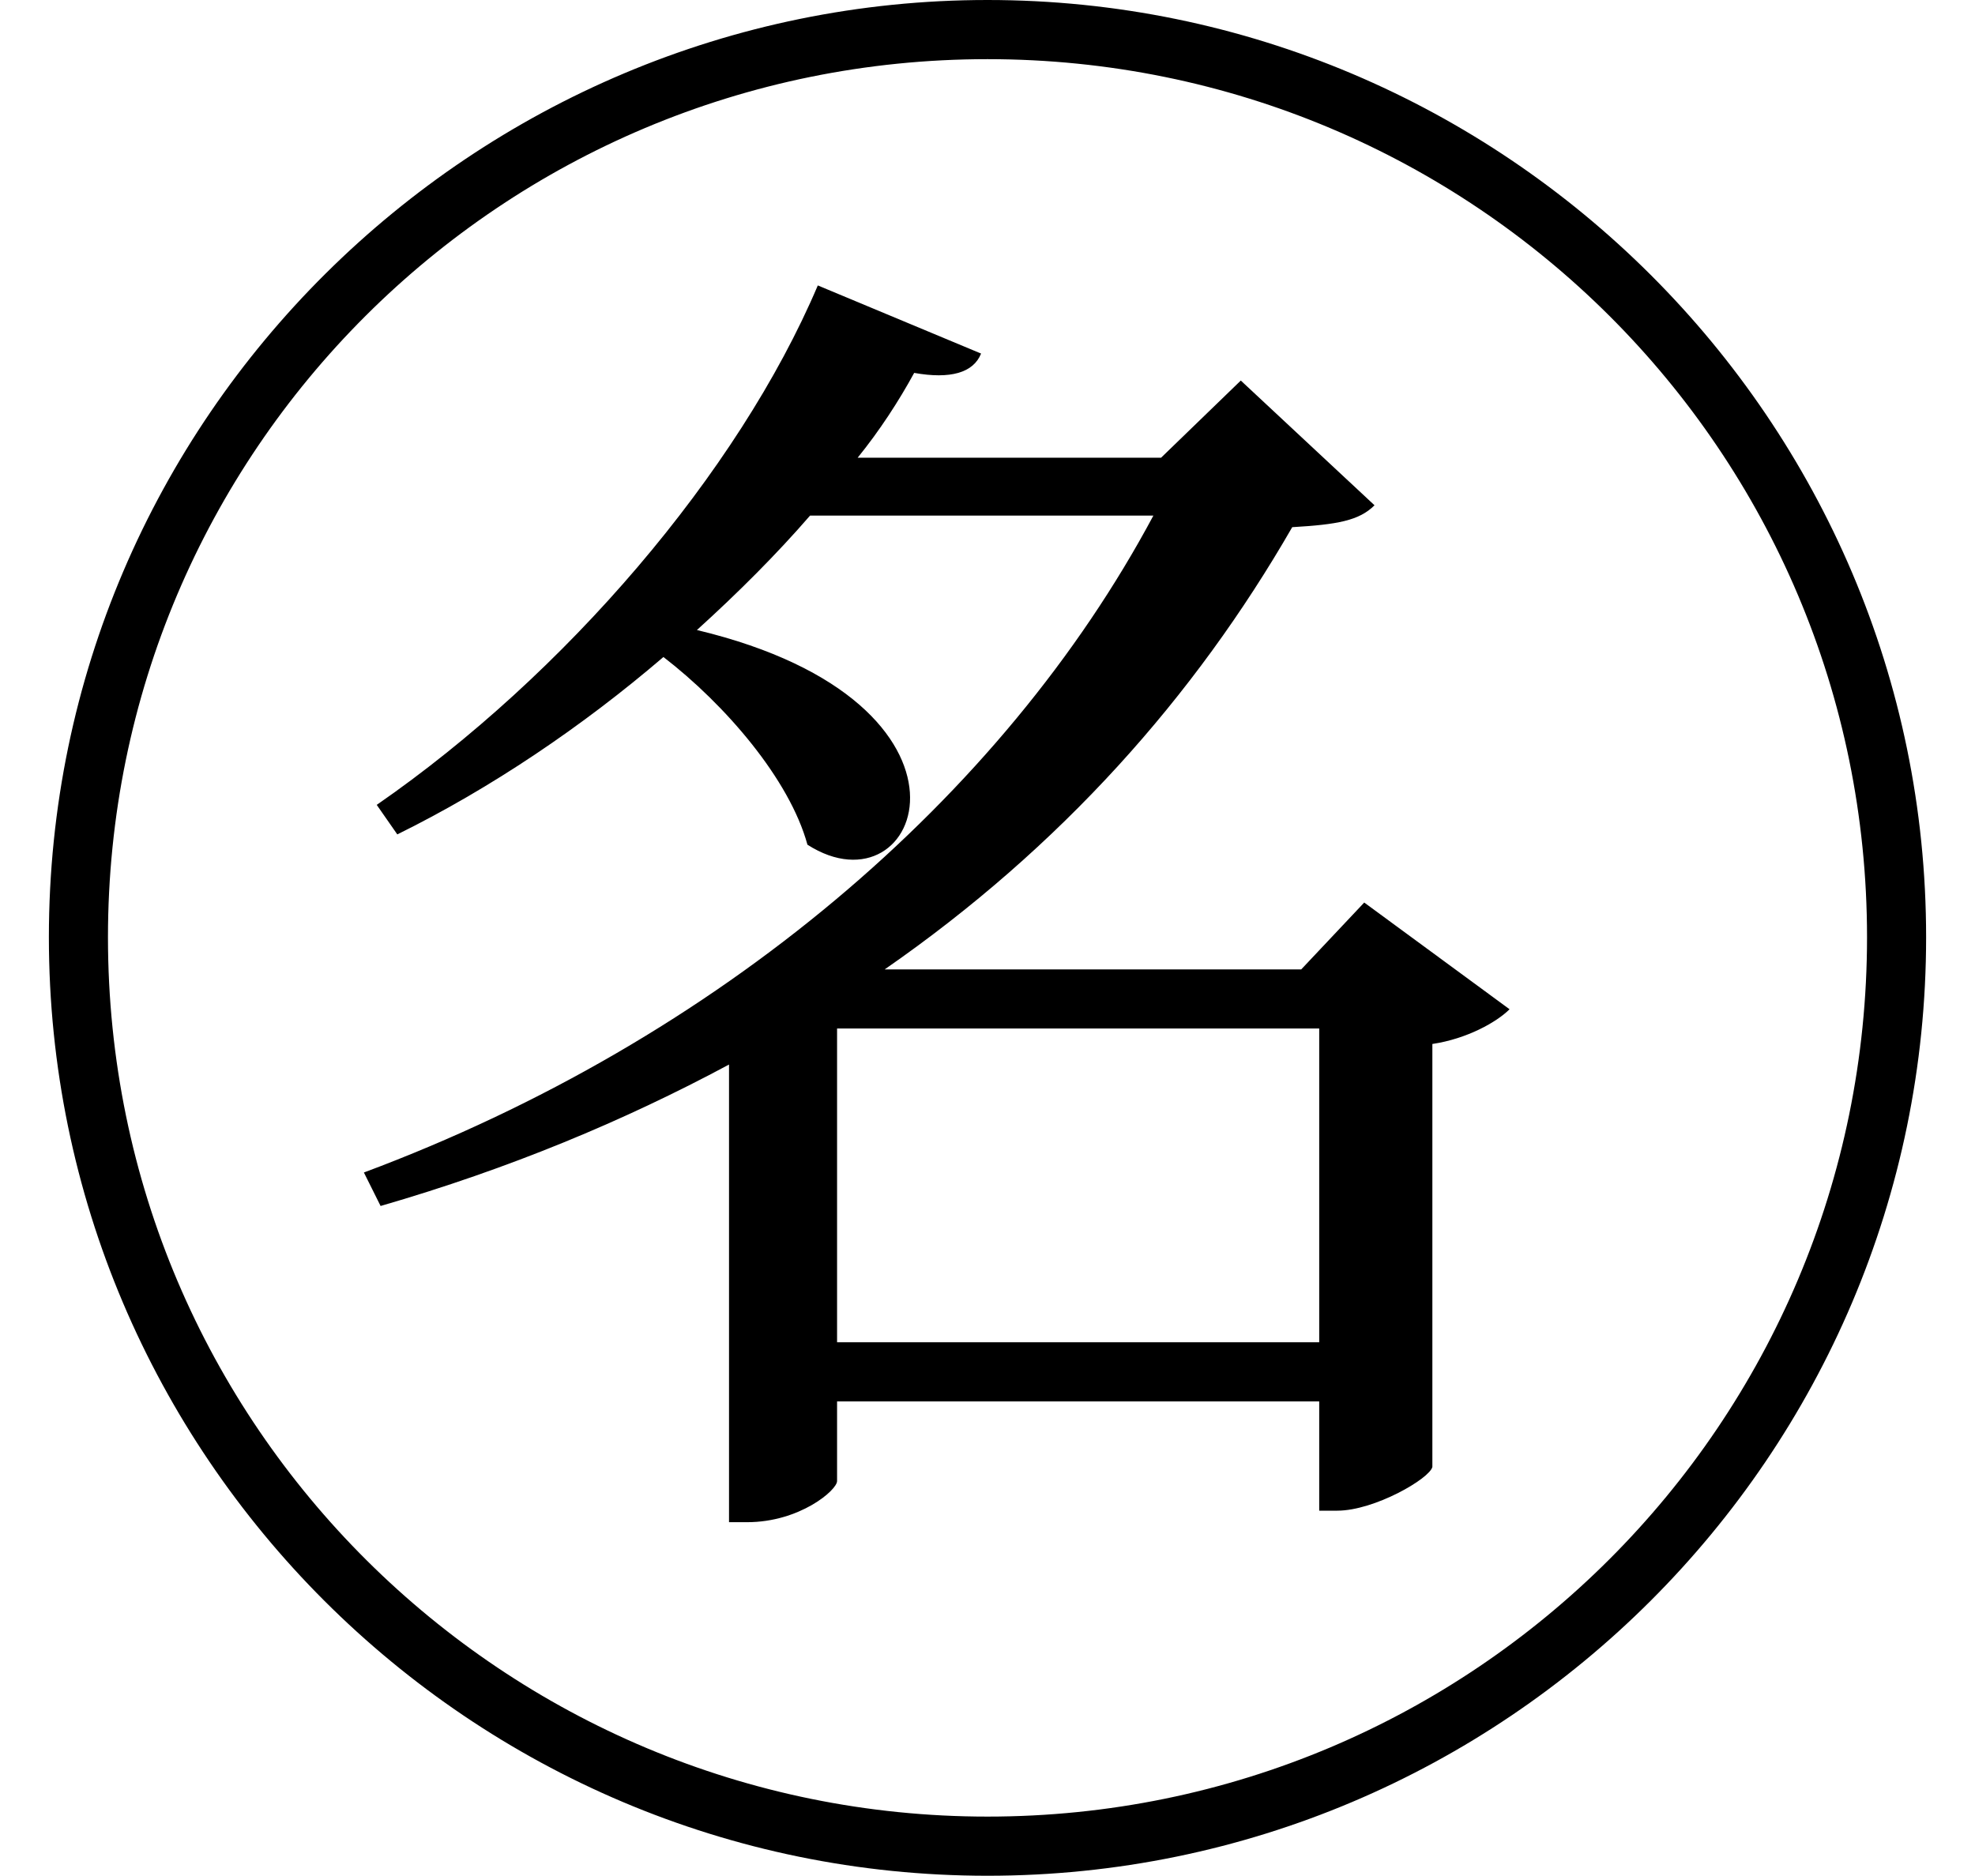<svg height="22.797" viewBox="0 0 24 22.797" width="24" xmlns="http://www.w3.org/2000/svg">
<path d="M12,20.516 C5.766,20.516 0.594,15.453 0.594,9.125 C0.594,2.828 5.719,-2.281 12,-2.281 C18.281,-2.281 23.406,2.828 23.406,9.125 C23.406,15.406 18.281,20.516 12,20.516 Z M12,-1.562 C6.141,-1.562 1.312,3.172 1.312,9.125 C1.312,15.031 6.094,19.797 12,19.797 C17.906,19.797 22.688,15.031 22.688,9.125 C22.688,3.219 17.906,-1.562 12,-1.562 Z M10.172,8.016 L16.031,8.016 L16.031,4.203 L10.172,4.203 Z M9.938,17.047 C8.969,14.766 6.859,12.312 4.578,10.734 L4.828,10.375 C5.969,10.938 7.078,11.688 8.062,12.531 C8.812,11.953 9.594,11.047 9.812,10.25 C11.203,9.359 12.188,11.969 8.469,12.859 C8.969,13.312 9.438,13.781 9.844,14.25 L14.016,14.25 C12.188,10.828 8.734,7.875 4.422,6.266 L4.625,5.859 C6.188,6.312 7.578,6.891 8.859,7.578 L8.859,2.016 L9.078,2.016 C9.719,2.016 10.172,2.406 10.172,2.516 L10.172,3.484 L16.031,3.484 L16.031,2.156 L16.25,2.156 C16.703,2.156 17.375,2.547 17.406,2.688 L17.406,7.828 C17.828,7.891 18.188,8.094 18.344,8.25 L16.578,9.547 L15.812,8.734 L10.75,8.734 C12.891,10.219 14.516,12.047 15.703,14.109 C16.25,14.141 16.516,14.188 16.703,14.375 L15.078,15.891 L14.109,14.953 L10.422,14.953 C10.688,15.281 10.922,15.641 11.109,15.984 C11.547,15.906 11.828,15.984 11.922,16.219 Z" transform="translate(0, 20.516) scale(1, -1)"/>
</svg>